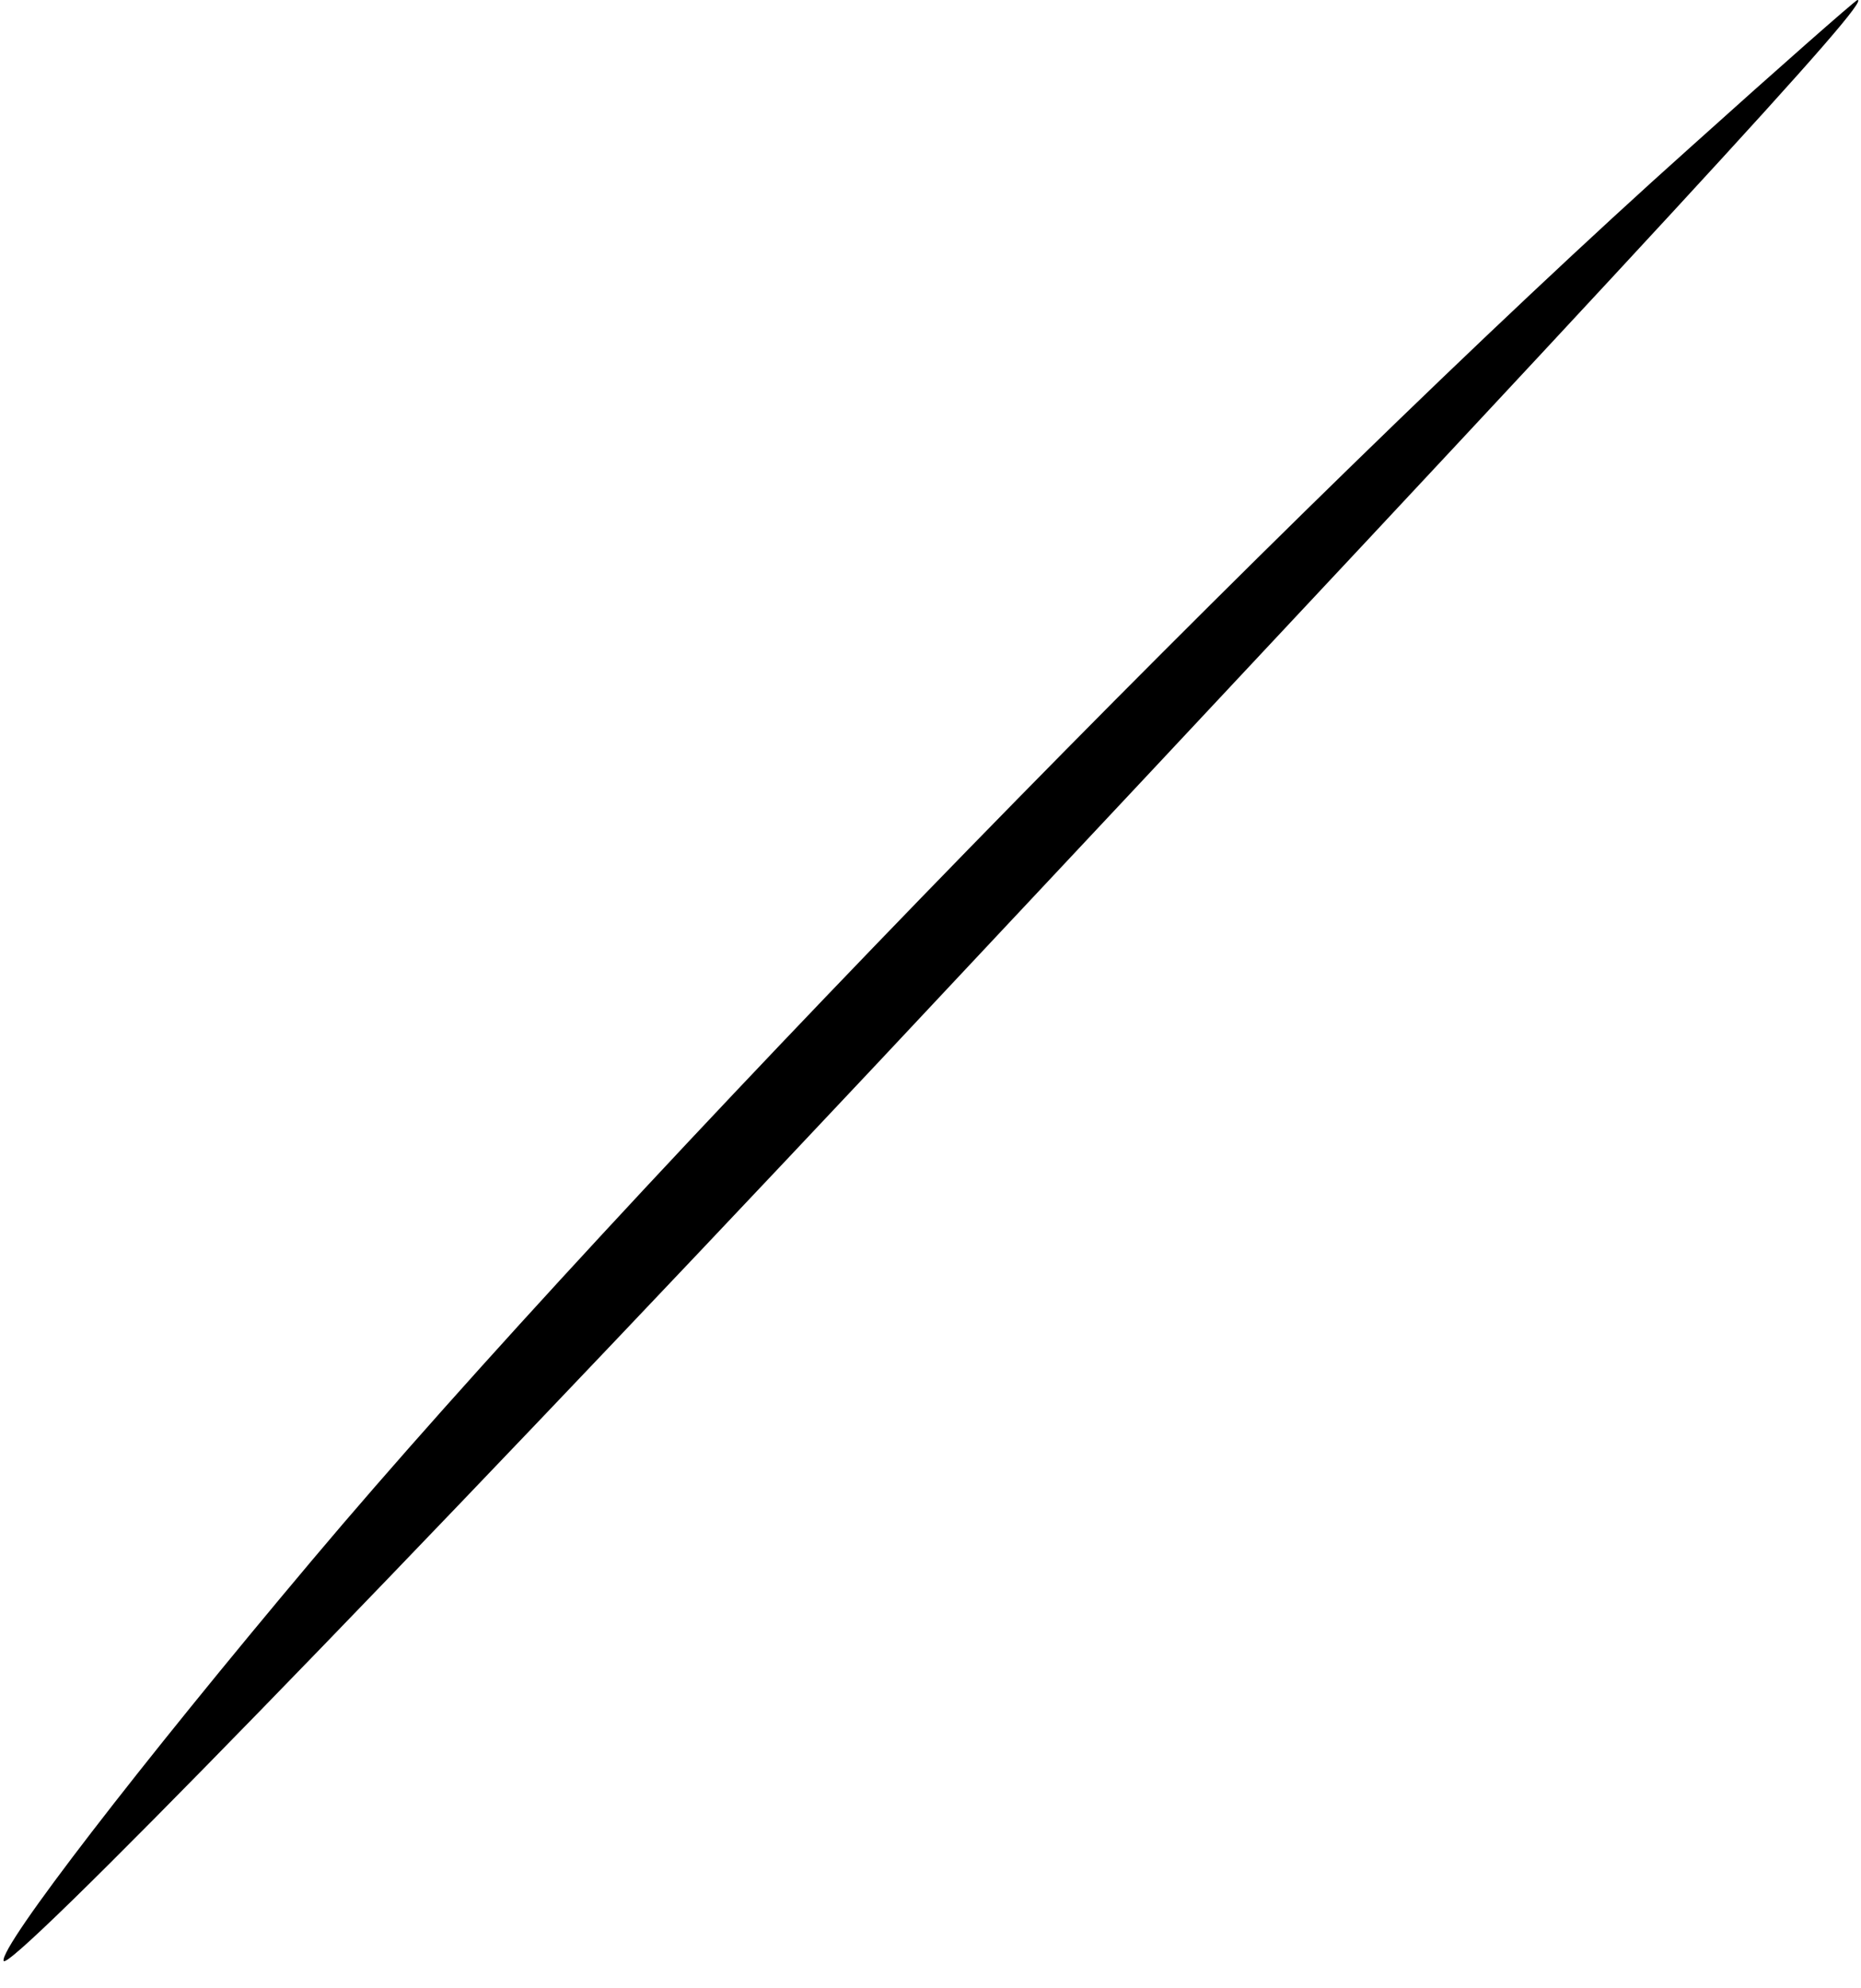 <?xml version="1.0" standalone="no"?>
<!DOCTYPE svg PUBLIC "-//W3C//DTD SVG 20010904//EN"
 "http://www.w3.org/TR/2001/REC-SVG-20010904/DTD/svg10.dtd">
<svg version="1.0" xmlns="http://www.w3.org/2000/svg"
 width="103pt" height="110pt" viewBox="0 0 103 110"
 preserveAspectRatio="xMidYMid meet">
<g transform="translate(0,110) scale(0.1,-0.1)"
fill="#000000" stroke="none">
<path fill="#000000" stroke="none" d="M935 1018 c-217 -194 -592 -579 -762
-781 -96 -114 -173 -214 -171 -222 2 -8 215 211 483 496 441 470 552 590 543
589 -2 -1 -43 -37 -93 -82z"/>
</g>
</svg>
